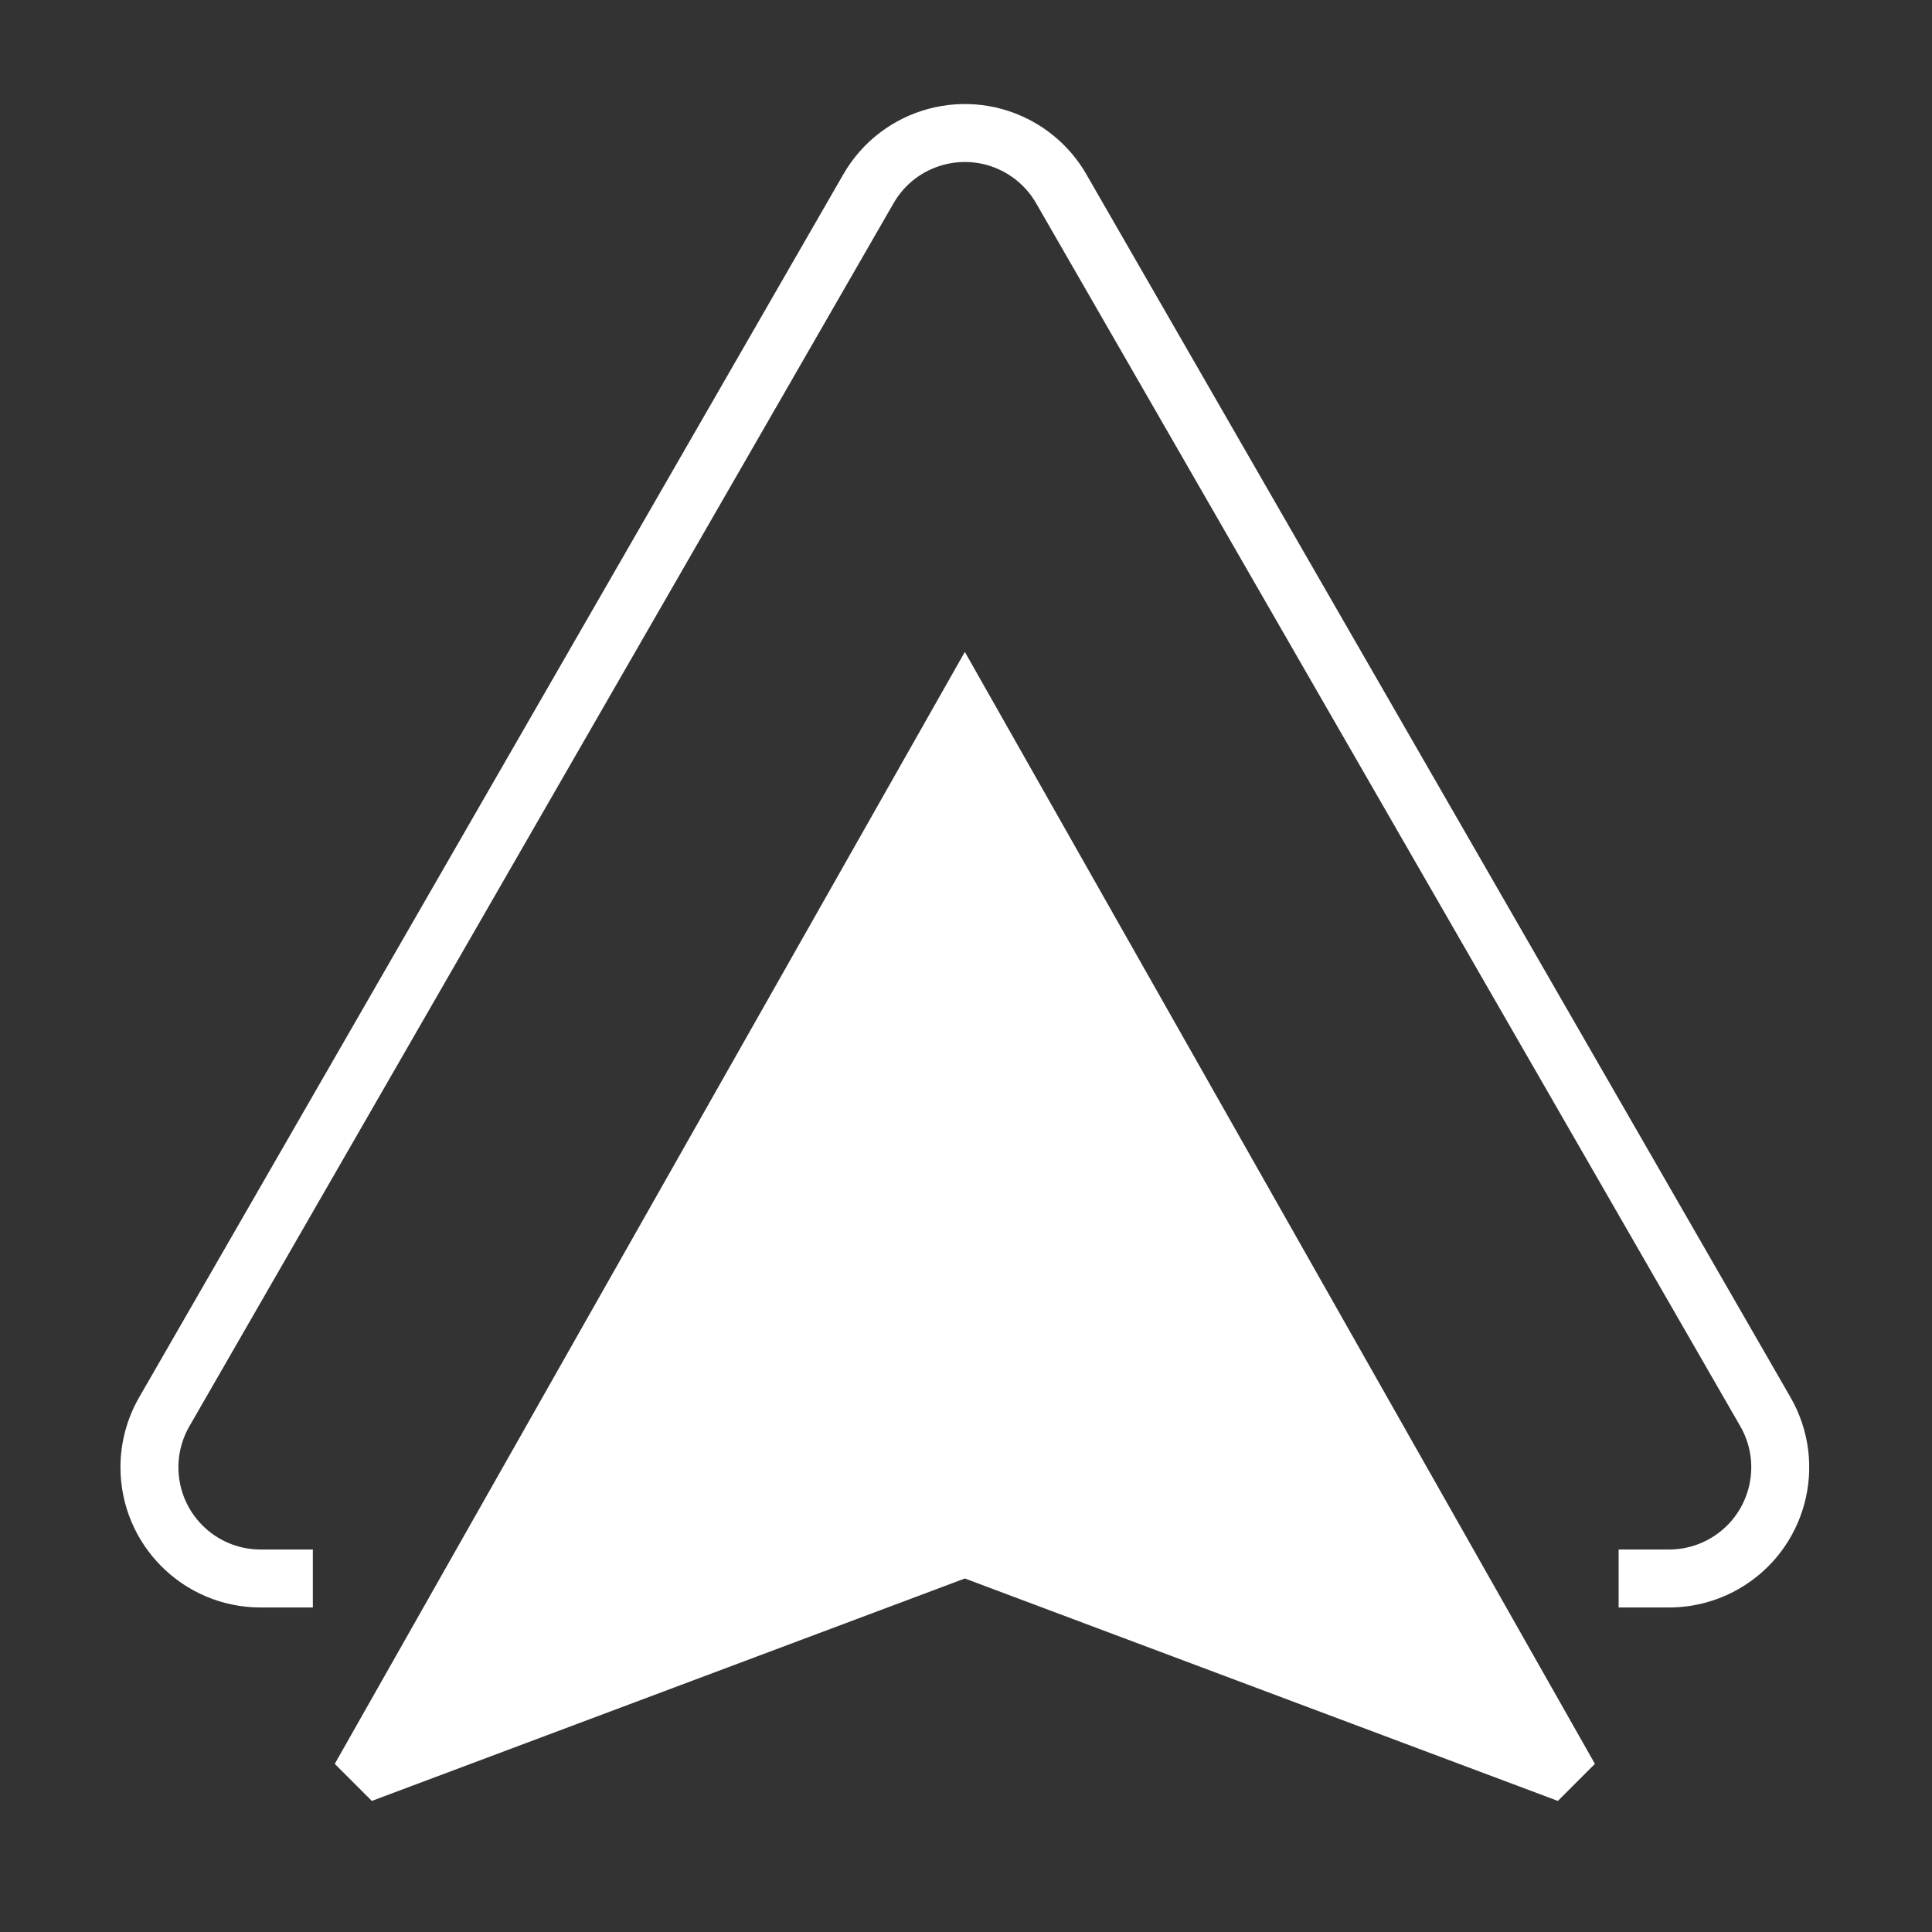 <?xml version="1.0" encoding="UTF-8"?>
<svg id="Layer_1" data-name="Layer 1" xmlns="http://www.w3.org/2000/svg" viewBox="0 0 40 40">
  <rect x="0" y="0" width="40" height="40" fill="#333333" stroke="none"/>
  <defs>
    <style>
      .cls-1 {
        fill: #fff;
      }

      .cls-2 {
        fill: none;
        stroke: #fff;
        stroke-linejoin: round;
        stroke-width: 1.2px;
      }
    </style>
  </defs>
  <g id="Icons_in_weiss_und_grau" data-name="Icons in weiss und grau">
    <path class="cls-2" d="M6.477,32.681h-1.081c-1.272-0-2.302-1.031-2.302-2.303,0-.403,.106-.799,.307-1.148L17.981,3.907c.635-1.102,2.043-1.48,3.145-.845,.351,.202,.643,.494,.845,.845l14.58,25.323c.634,1.102,.255,2.51-.847,3.144-.349,.201-.745,.307-1.148,.307h-1.044"/>
    <polygon class="cls-1" points="19.976 13.497 33.021 36.519 32.254 37.286 19.976 32.681 7.698 37.286 6.931 36.519 19.976 13.497"/>
  </g>
</svg>